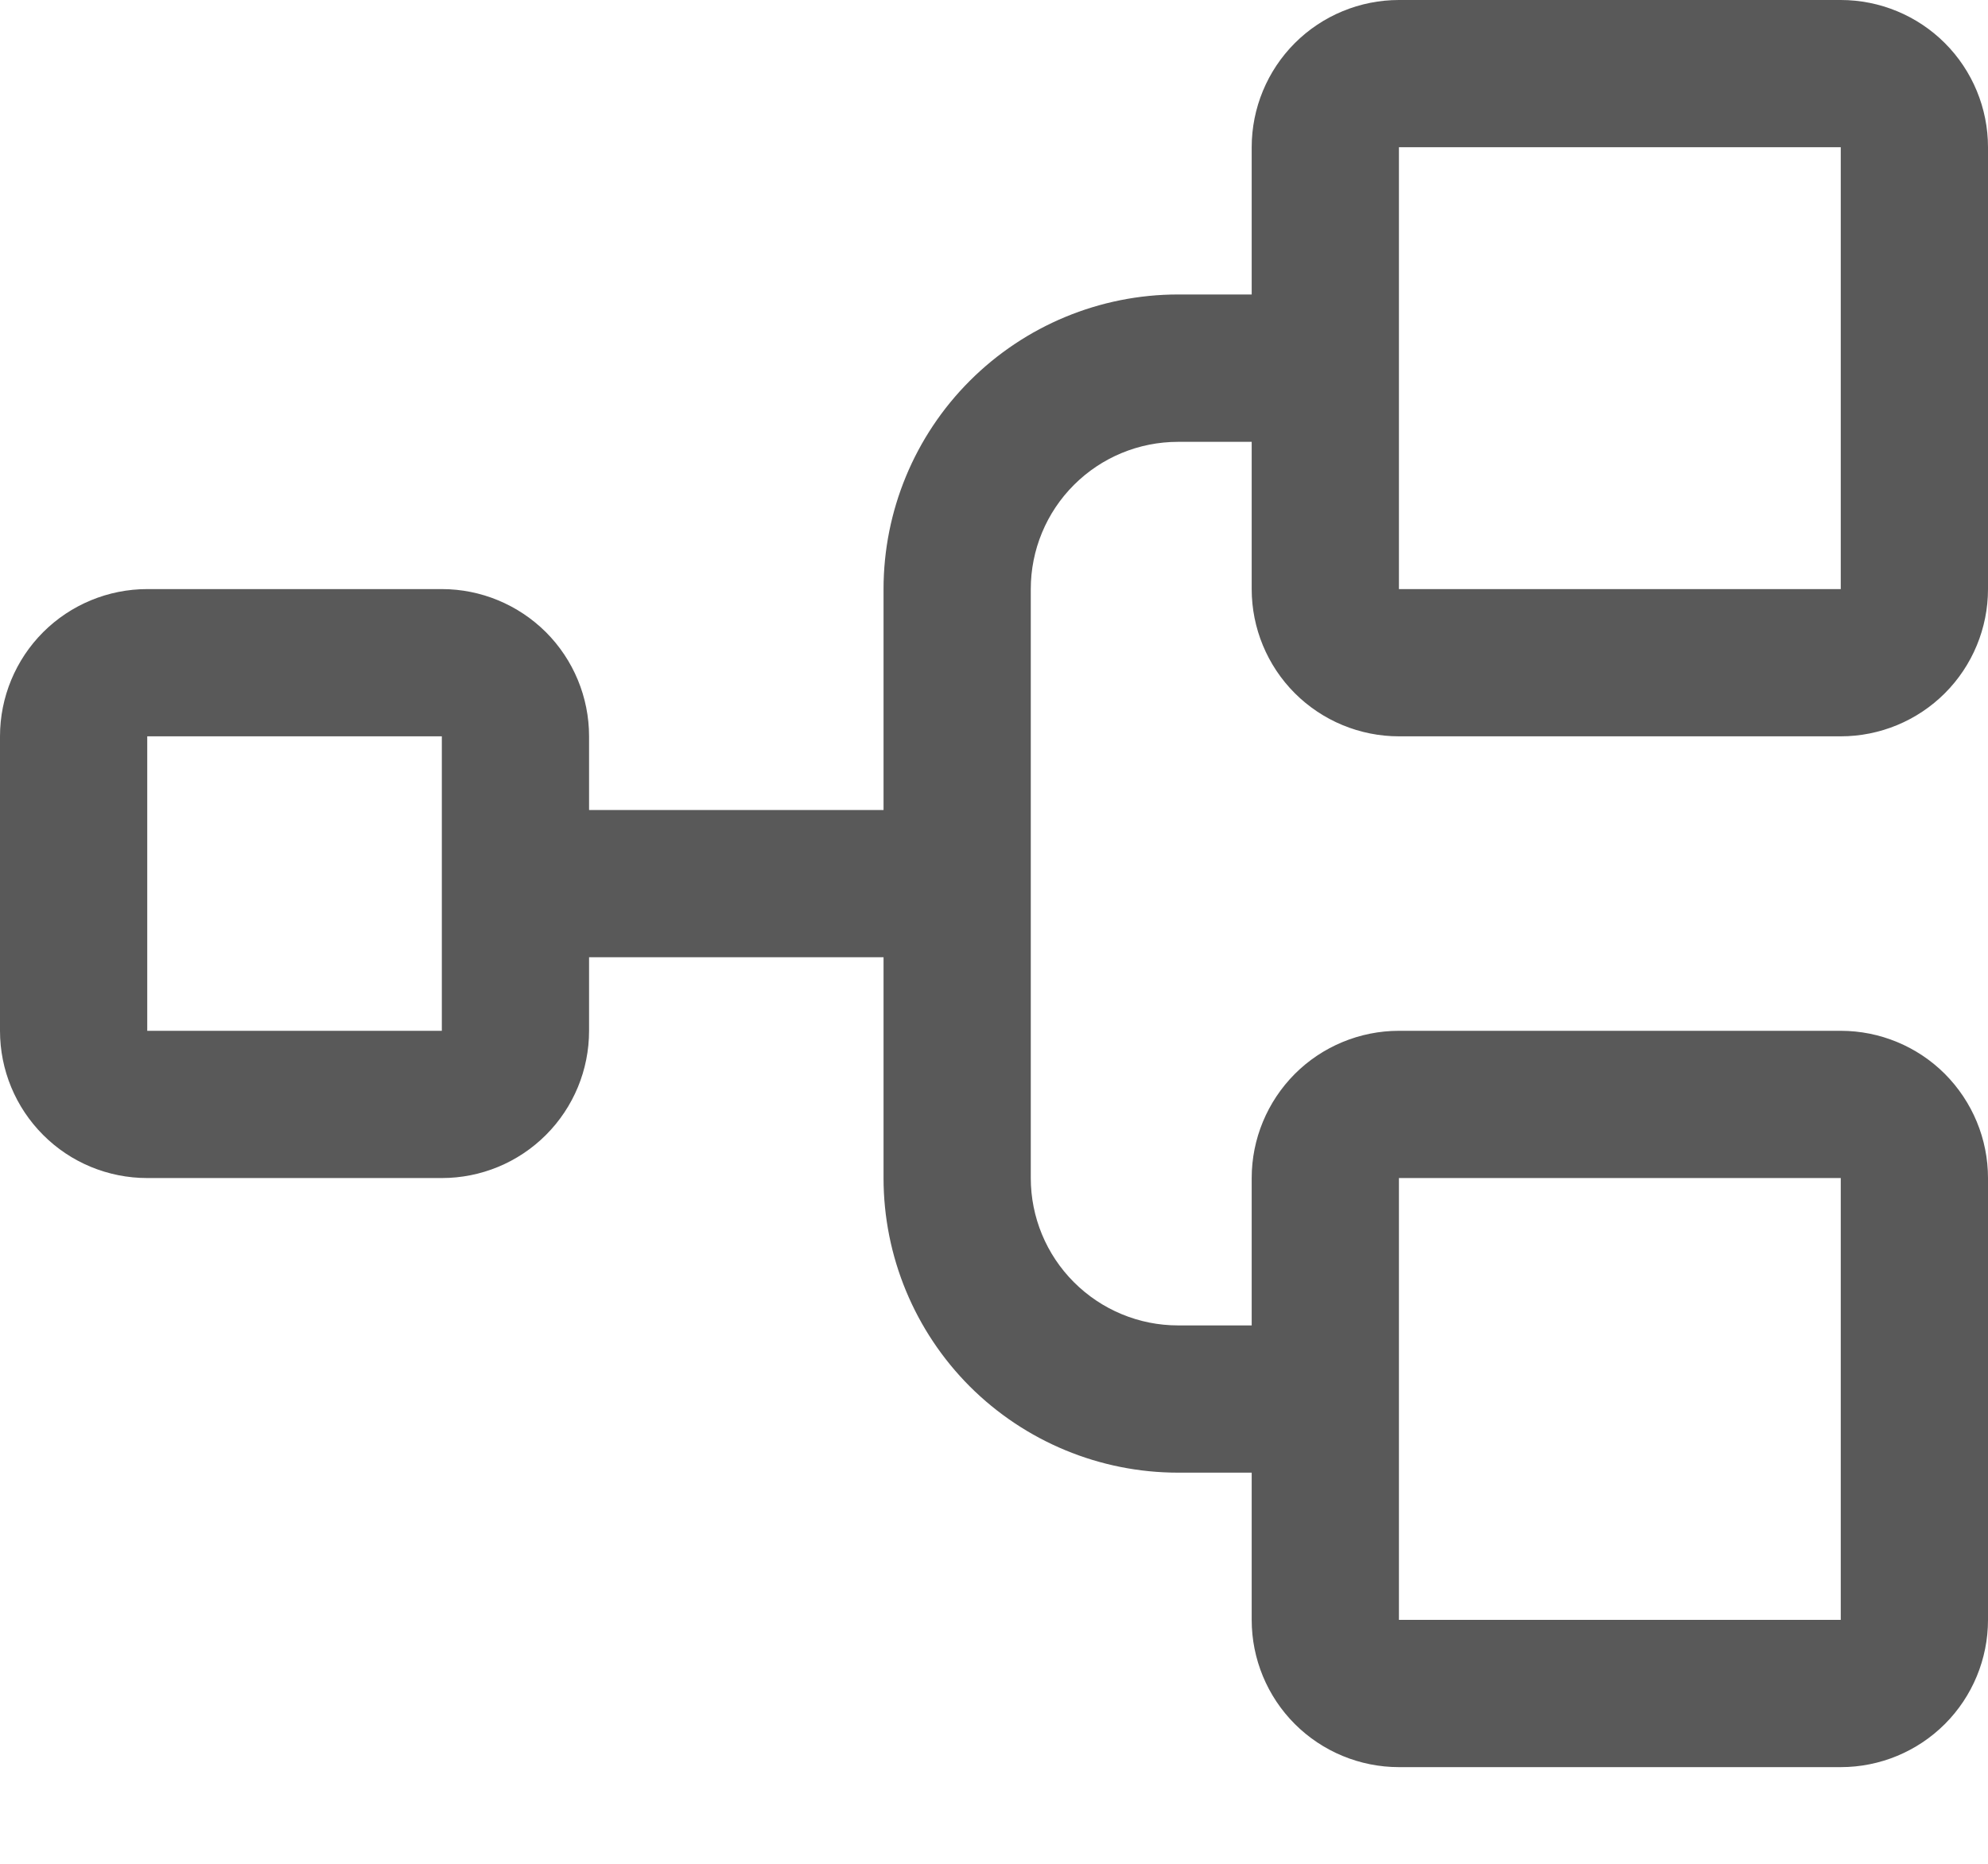 <svg width="16" height="15" viewBox="0 0 16 15" fill="none" xmlns="http://www.w3.org/2000/svg">
<path d="M11.259 5.926H14.815C15.129 5.926 15.431 5.801 15.653 5.579C15.875 5.357 16 5.055 16 4.741V1.185C16 0.871 15.875 0.569 15.653 0.347C15.431 0.125 15.129 0 14.815 0H11.259C10.945 0 10.643 0.125 10.421 0.347C10.199 0.569 10.074 0.871 10.074 1.185V2.37H9.481C8.853 2.37 8.25 2.62 7.805 3.065C7.361 3.509 7.111 4.112 7.111 4.741V6.519H4.741V5.926C4.741 5.612 4.616 5.31 4.394 5.088C4.171 4.866 3.87 4.741 3.556 4.741H1.185C0.871 4.741 0.569 4.866 0.347 5.088C0.125 5.31 0 5.612 0 5.926V8.296C0 8.611 0.125 8.912 0.347 9.134C0.569 9.357 0.871 9.481 1.185 9.481H3.556C3.87 9.481 4.171 9.357 4.394 9.134C4.616 8.912 4.741 8.611 4.741 8.296V7.704H7.111V9.481C7.111 10.11 7.361 10.713 7.805 11.158C8.25 11.602 8.853 11.852 9.481 11.852H10.074V13.037C10.074 13.351 10.199 13.653 10.421 13.875C10.643 14.097 10.945 14.222 11.259 14.222H14.815C15.129 14.222 15.431 14.097 15.653 13.875C15.875 13.653 16 13.351 16 13.037V9.481C16 9.167 15.875 8.866 15.653 8.643C15.431 8.421 15.129 8.296 14.815 8.296H11.259C10.945 8.296 10.643 8.421 10.421 8.643C10.199 8.866 10.074 9.167 10.074 9.481V10.667H9.481C9.167 10.667 8.866 10.542 8.643 10.319C8.421 10.097 8.296 9.796 8.296 9.481V4.741C8.296 4.426 8.421 4.125 8.643 3.903C8.866 3.68 9.167 3.556 9.481 3.556H10.074V4.741C10.074 5.055 10.199 5.357 10.421 5.579C10.643 5.801 10.945 5.926 11.259 5.926ZM3.556 8.296H1.185V5.926H3.556V8.296ZM11.259 9.481H14.815V13.037H11.259V9.481ZM11.259 1.185H14.815V4.741H11.259V1.185Z" fill="#595959"/>
</svg>
